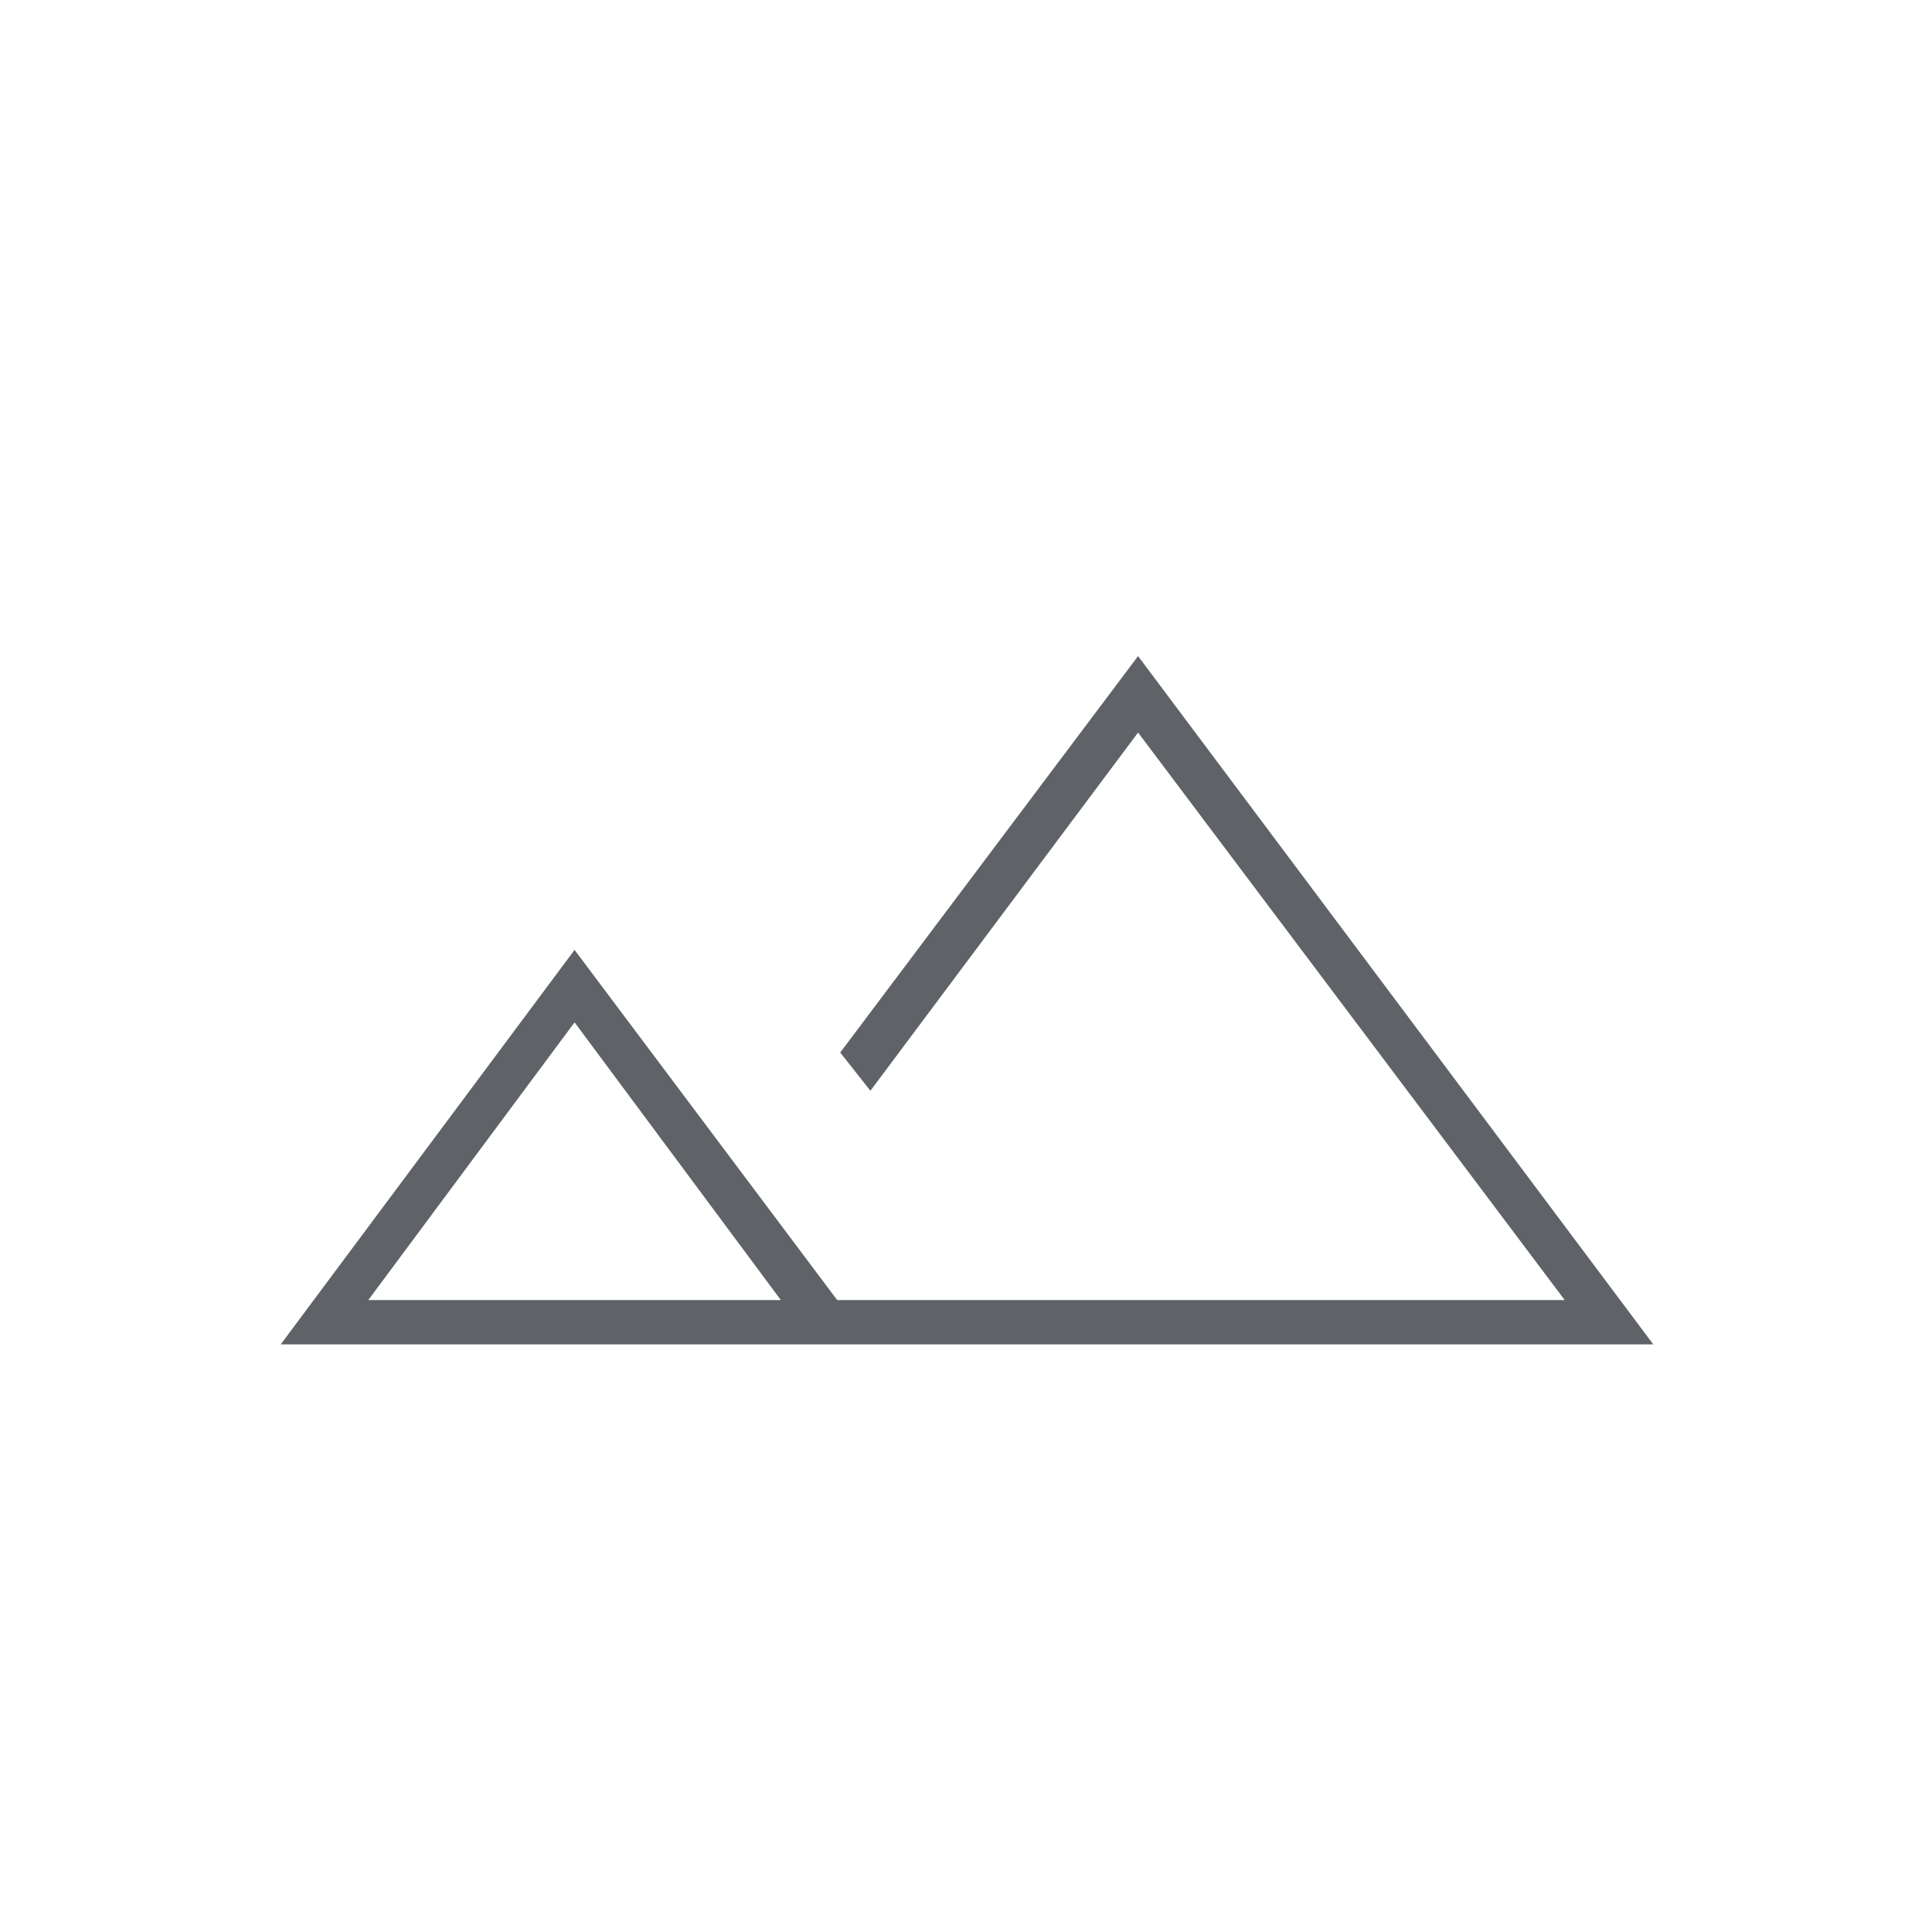 <svg xmlns="http://www.w3.org/2000/svg" height="24px" viewBox="0 -960 960 960" width="24px" fill="#5f6368"><path d="m139.5-292 146-196L416-314h361.5l-212-282-133 178-15-19 148-197 256 342h-682Zm371-22ZM183-314h205L285.5-452 183-314Zm0 0h205-205Z"/></svg>